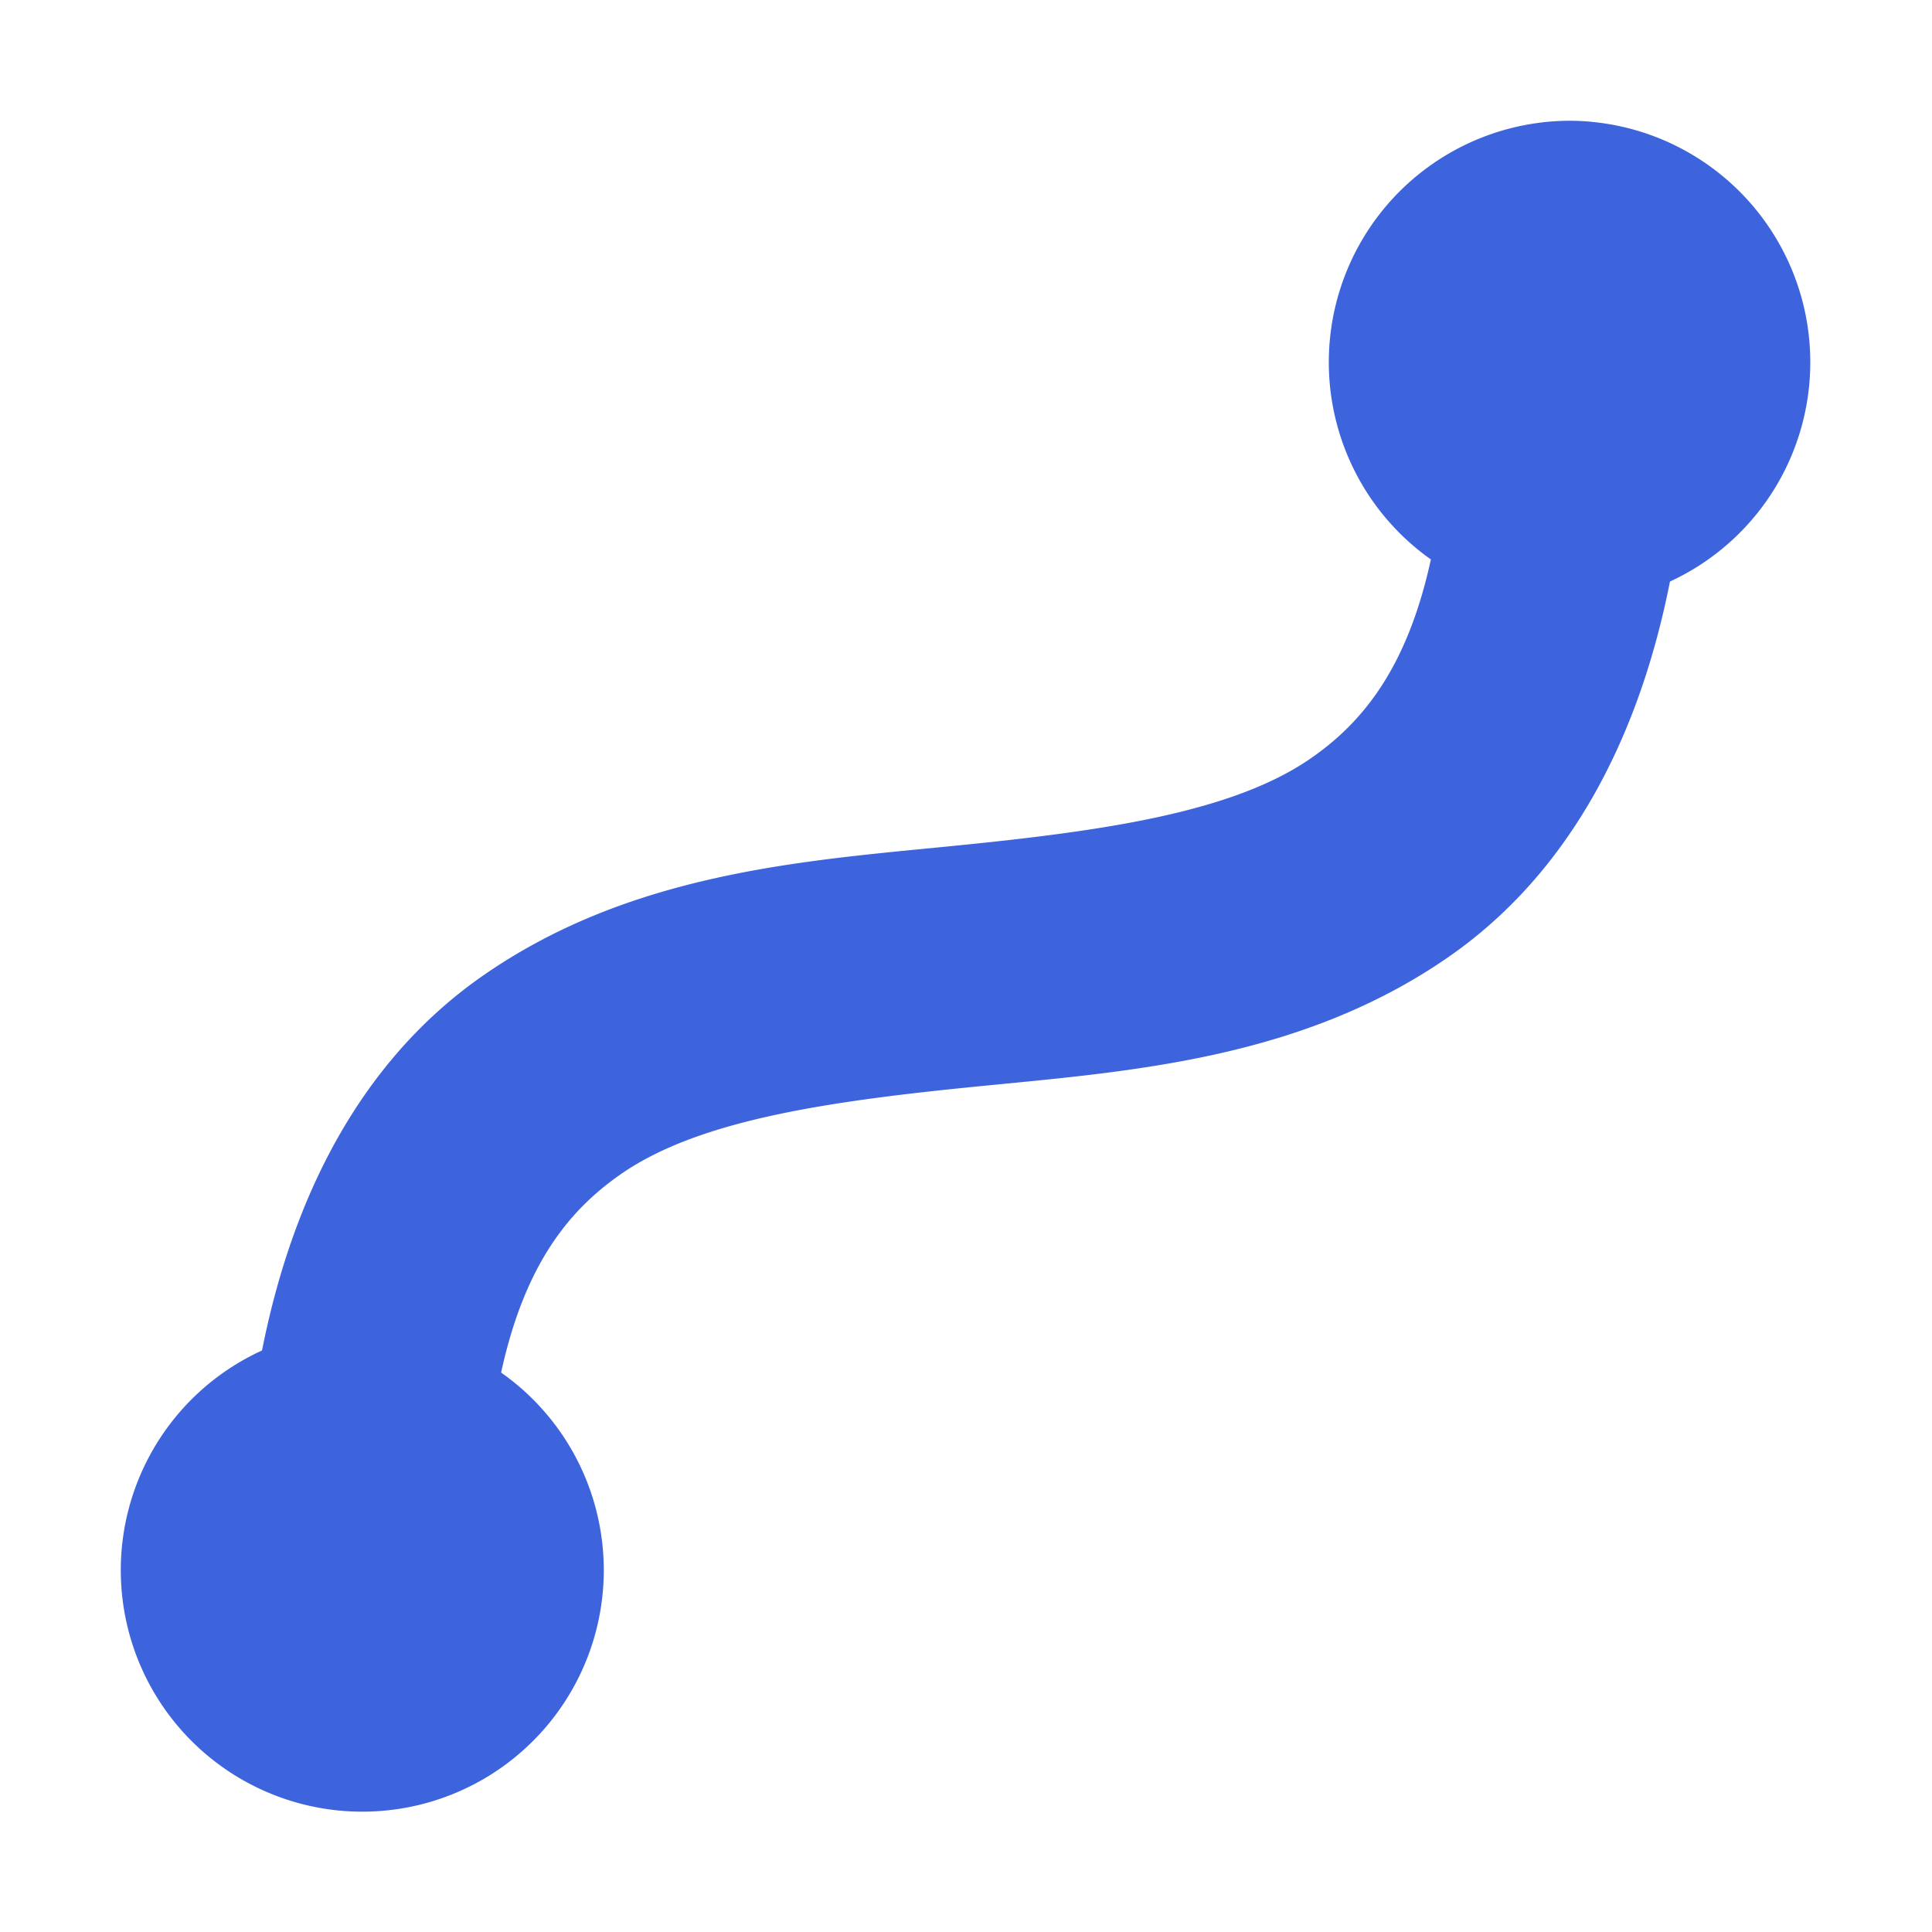 <svg xmlns="http://www.w3.org/2000/svg" width="16" height="16"><path fill="#3d64dd" d="M13 1a2 2 0 0 0-1.15 3.633c-.193.885-.554 1.34-.987 1.642-.644.451-1.713.606-2.963.73s-2.681.221-3.912 1.083c-.892.625-1.532 1.652-1.818 3.096a2 2 0 1 0 1.98.183c.193-.885.553-1.337.987-1.64.644-.451 1.713-.606 2.963-.73s2.681-.221 3.912-1.083c.892-.625 1.532-1.654 1.818-3.098A2 2 0 0 0 13 1z"/></svg>